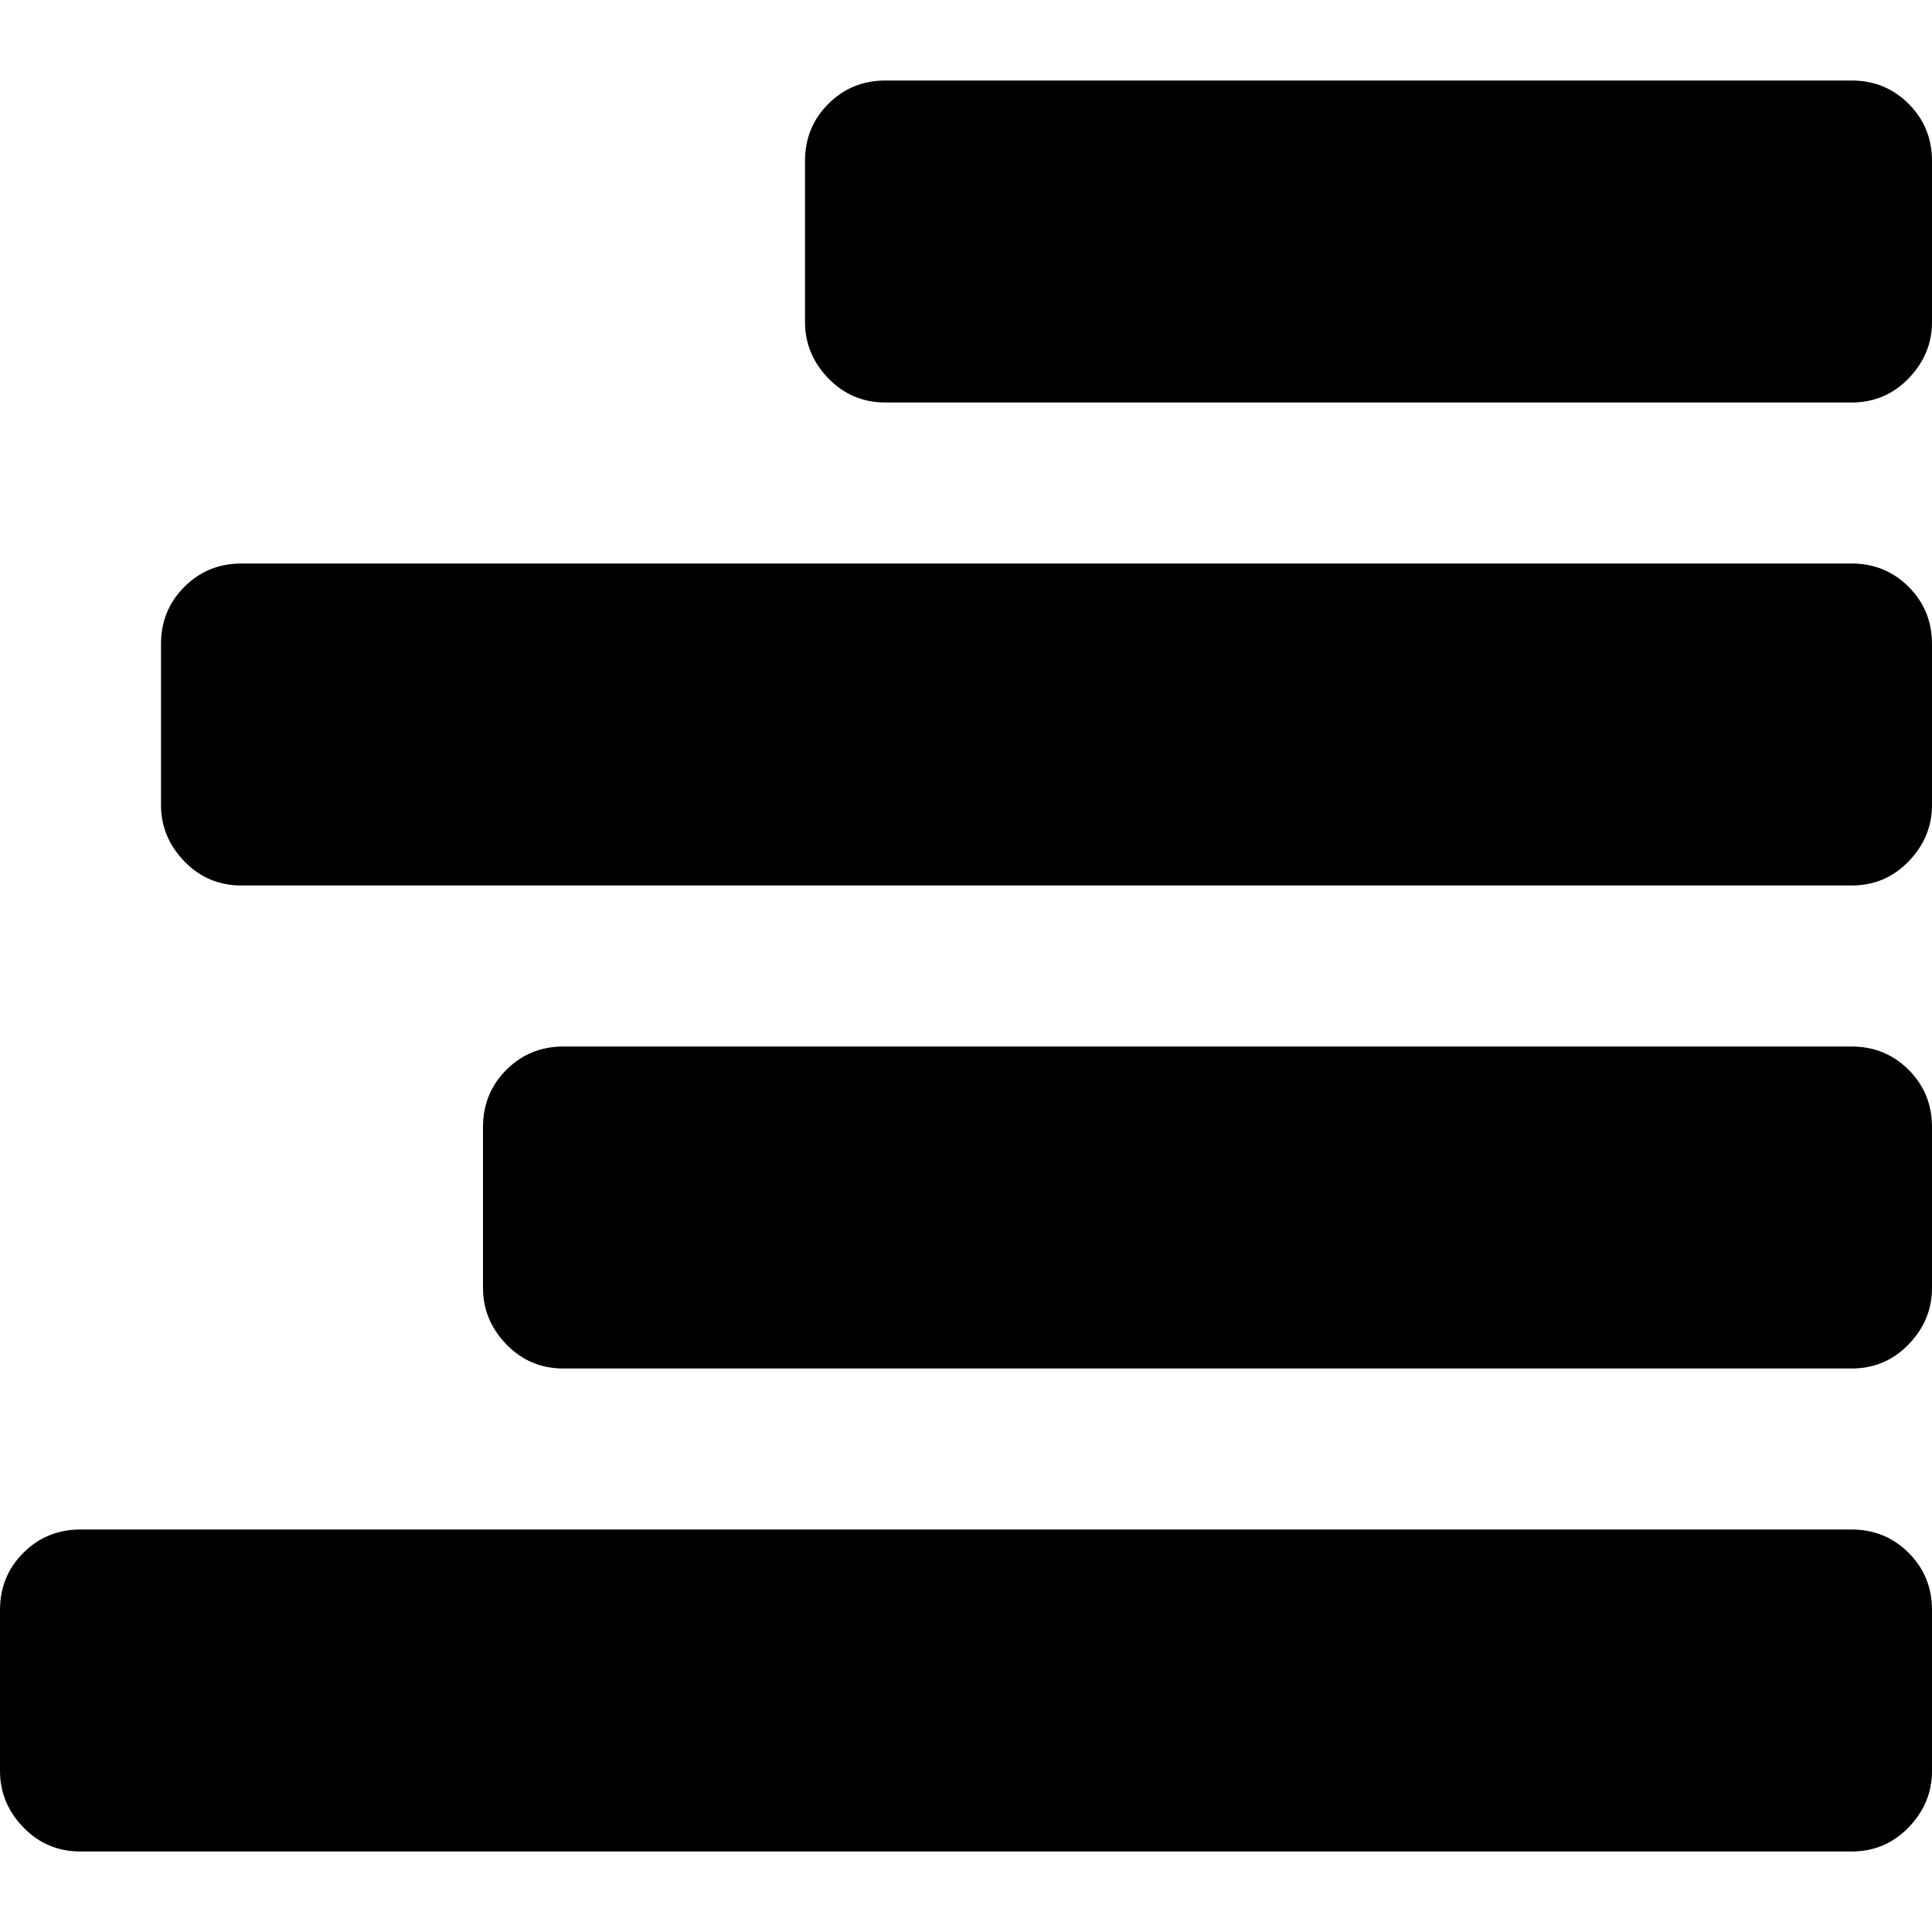 <svg version="1.1" xmlns="http://www.w3.org/2000/svg" width="16" height="16" viewBox="0 0 1024 1024">
    <path d="M426.668 170.665v-85.333q0-17.92 12.373-30.293t30.293-12.373h512.001q17.92 0 30.293 12.373t12.373 30.293v85.333q0 17.067-12.373 29.867t-30.293 12.8h-512.001q-17.92 0-30.293-12.8t-12.373-29.867zM85.334 426.666v-85.333q0-17.92 12.373-30.293t30.293-12.373h853.334q17.92 0 30.293 12.373t12.373 30.293v85.333q0 17.067-12.373 29.867t-30.293 12.8h-853.334q-17.92 0-30.293-12.8t-12.373-29.867zM256.001 682.666v-85.333q0-17.92 12.373-30.293t30.293-12.373h682.668q17.92 0 30.293 12.373t12.373 30.293v85.333q0 17.067-12.373 29.867t-30.293 12.8h-682.668q-17.92 0-30.293-12.8t-12.373-29.867zM0 938.666v-85.333q0-17.92 12.373-30.293t30.293-12.373h938.668q17.92 0 30.293 12.373t12.373 30.293v85.333q0 17.067-12.373 29.867t-30.293 12.8h-938.668q-17.92 0-30.293-12.8t-12.373-29.867z"></path>
</svg>
